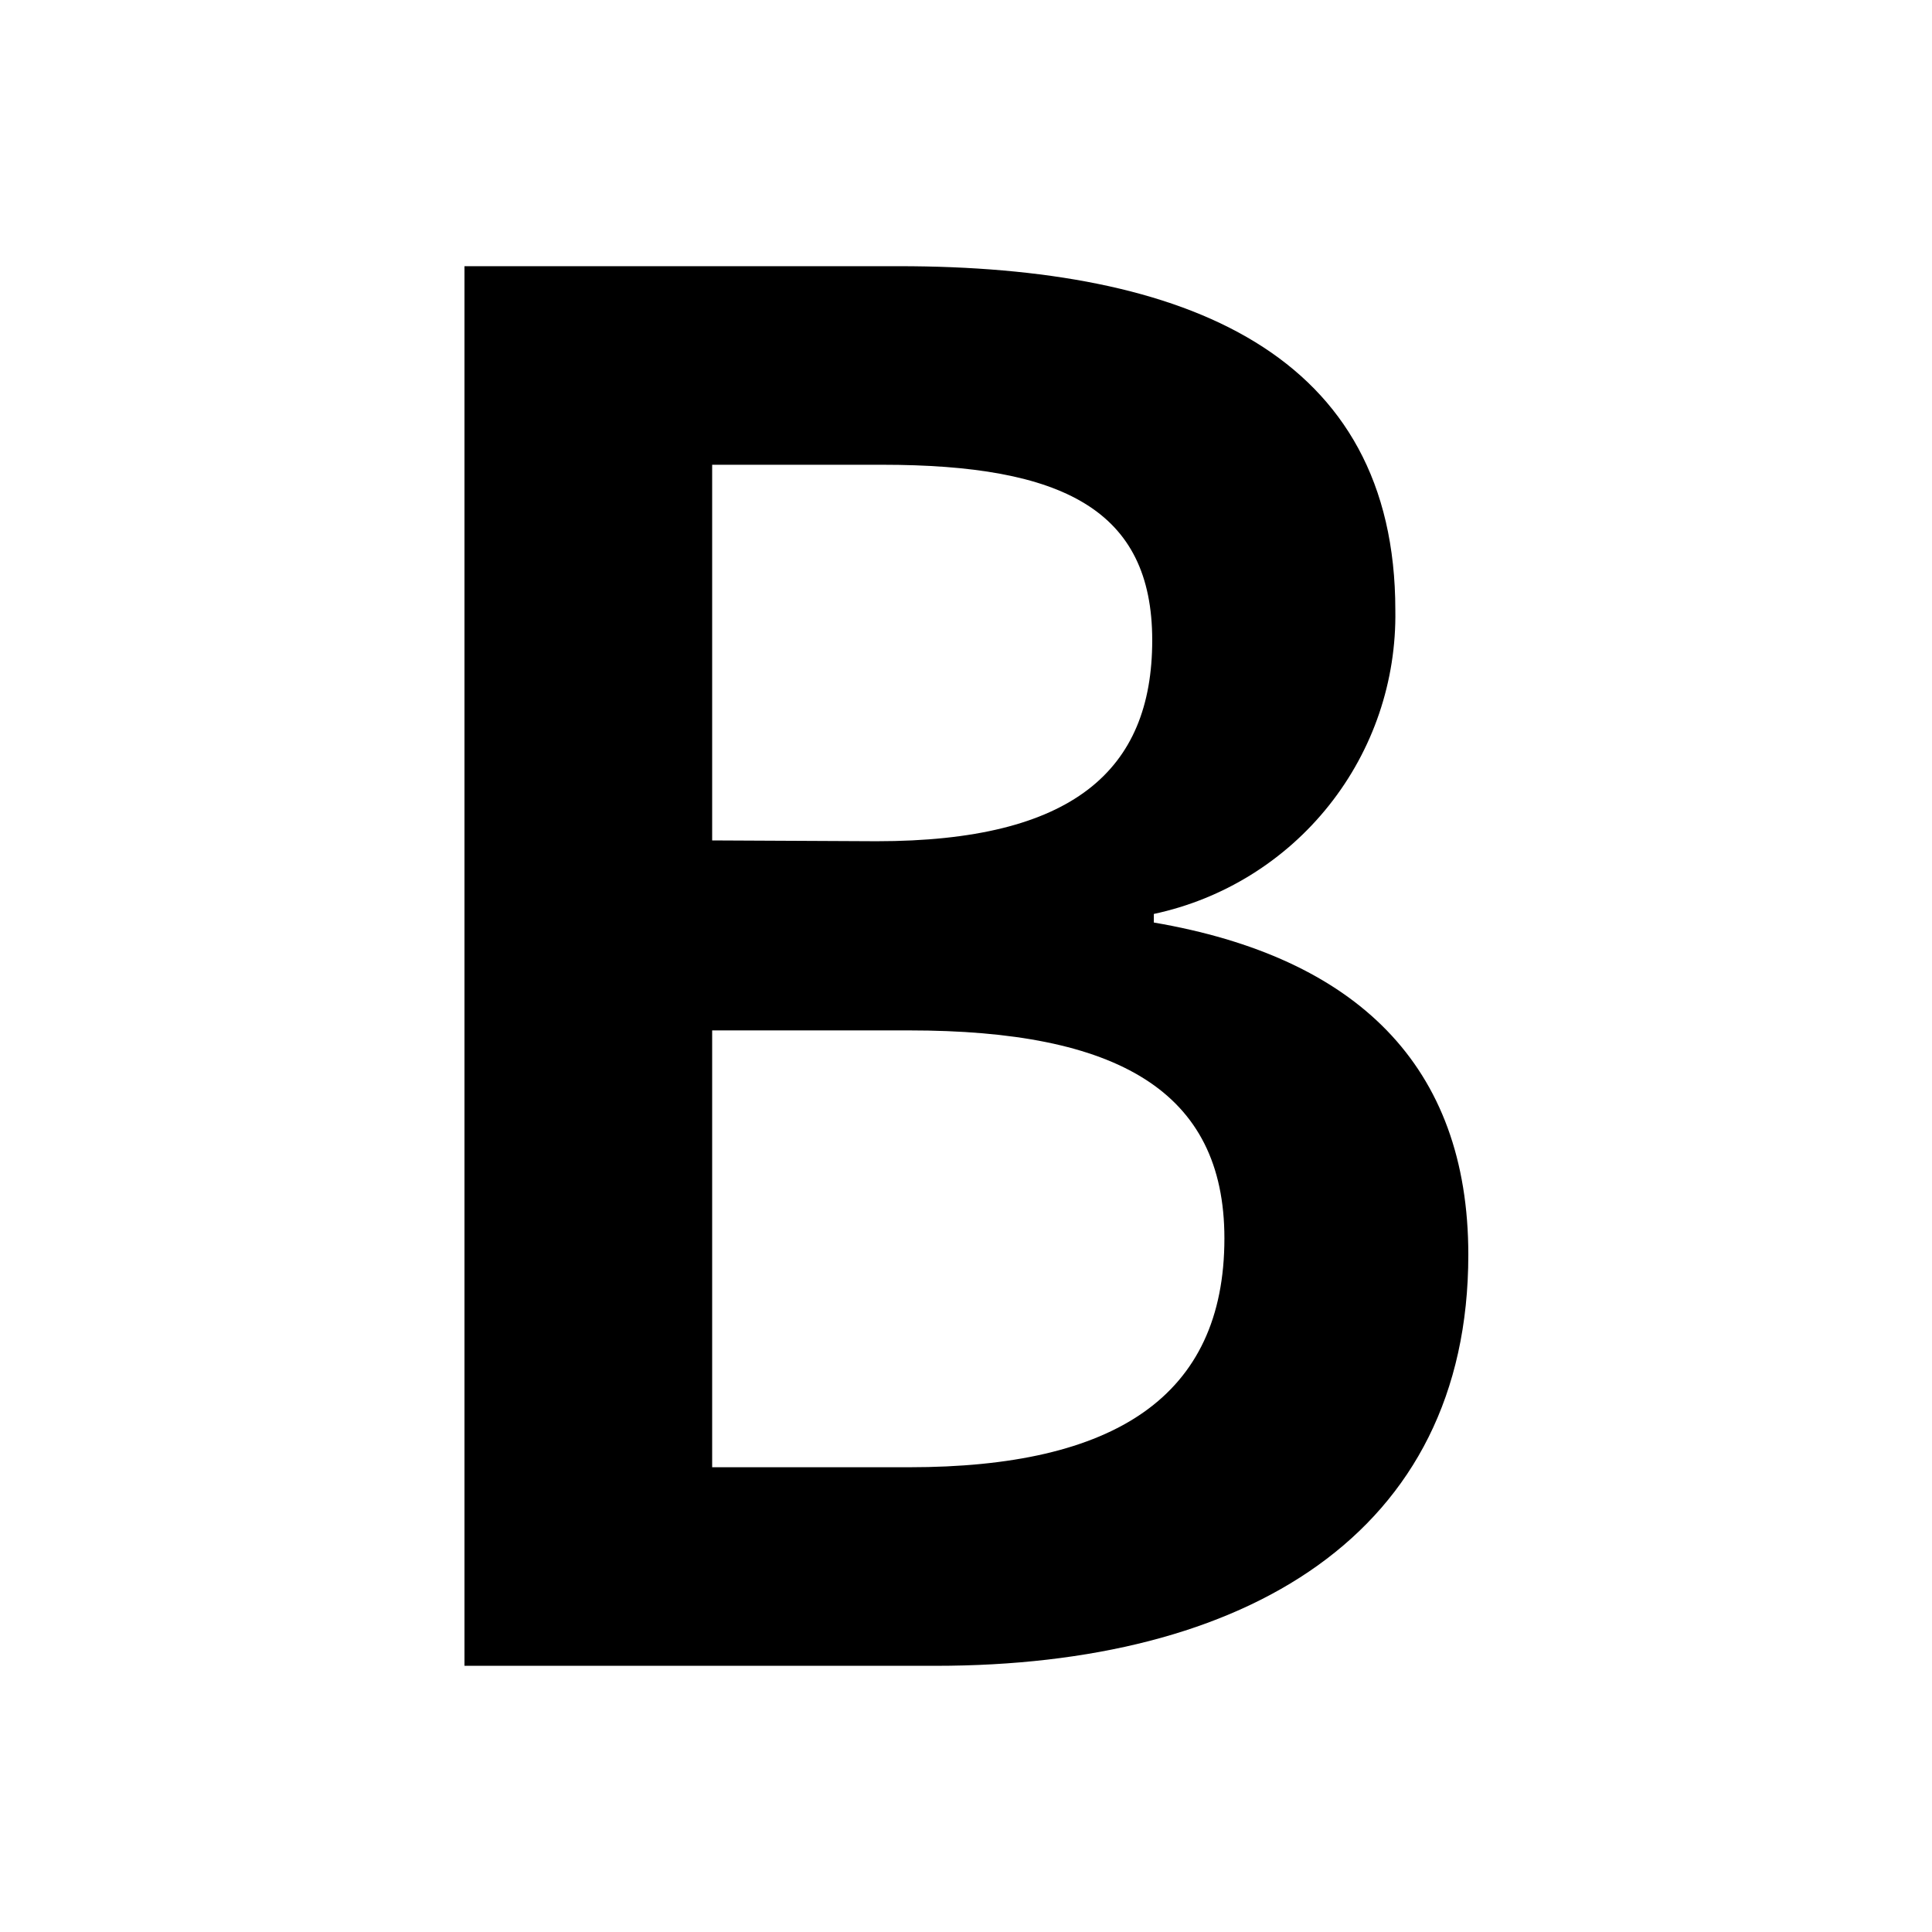 <svg width="72" height="72" viewBox="0 0 72 72" fill="none" xmlns="http://www.w3.org/2000/svg">
<path d="M17.31 9.92H33.5C44.24 9.92 52 13.19 52 22.74C52.044 25.378 51.171 27.949 49.529 30.013C47.888 32.078 45.58 33.509 43 34.06V34.38C50.54 35.67 54.72 39.7 54.72 46.76C54.72 57.2 46.39 62.08 34.87 62.08H17.31V9.92ZM32.67 31.35C39.97 31.35 42.94 28.72 42.94 23.86C42.94 19 39.61 17.32 32.87 17.32H26.54V31.32L32.67 31.35ZM33.88 54.68C41.53 54.68 45.63 52.05 45.63 46.15C45.63 40.65 41.63 38.4 33.88 38.4H26.54V54.68H33.88Z" fill="black"/>
</svg>
